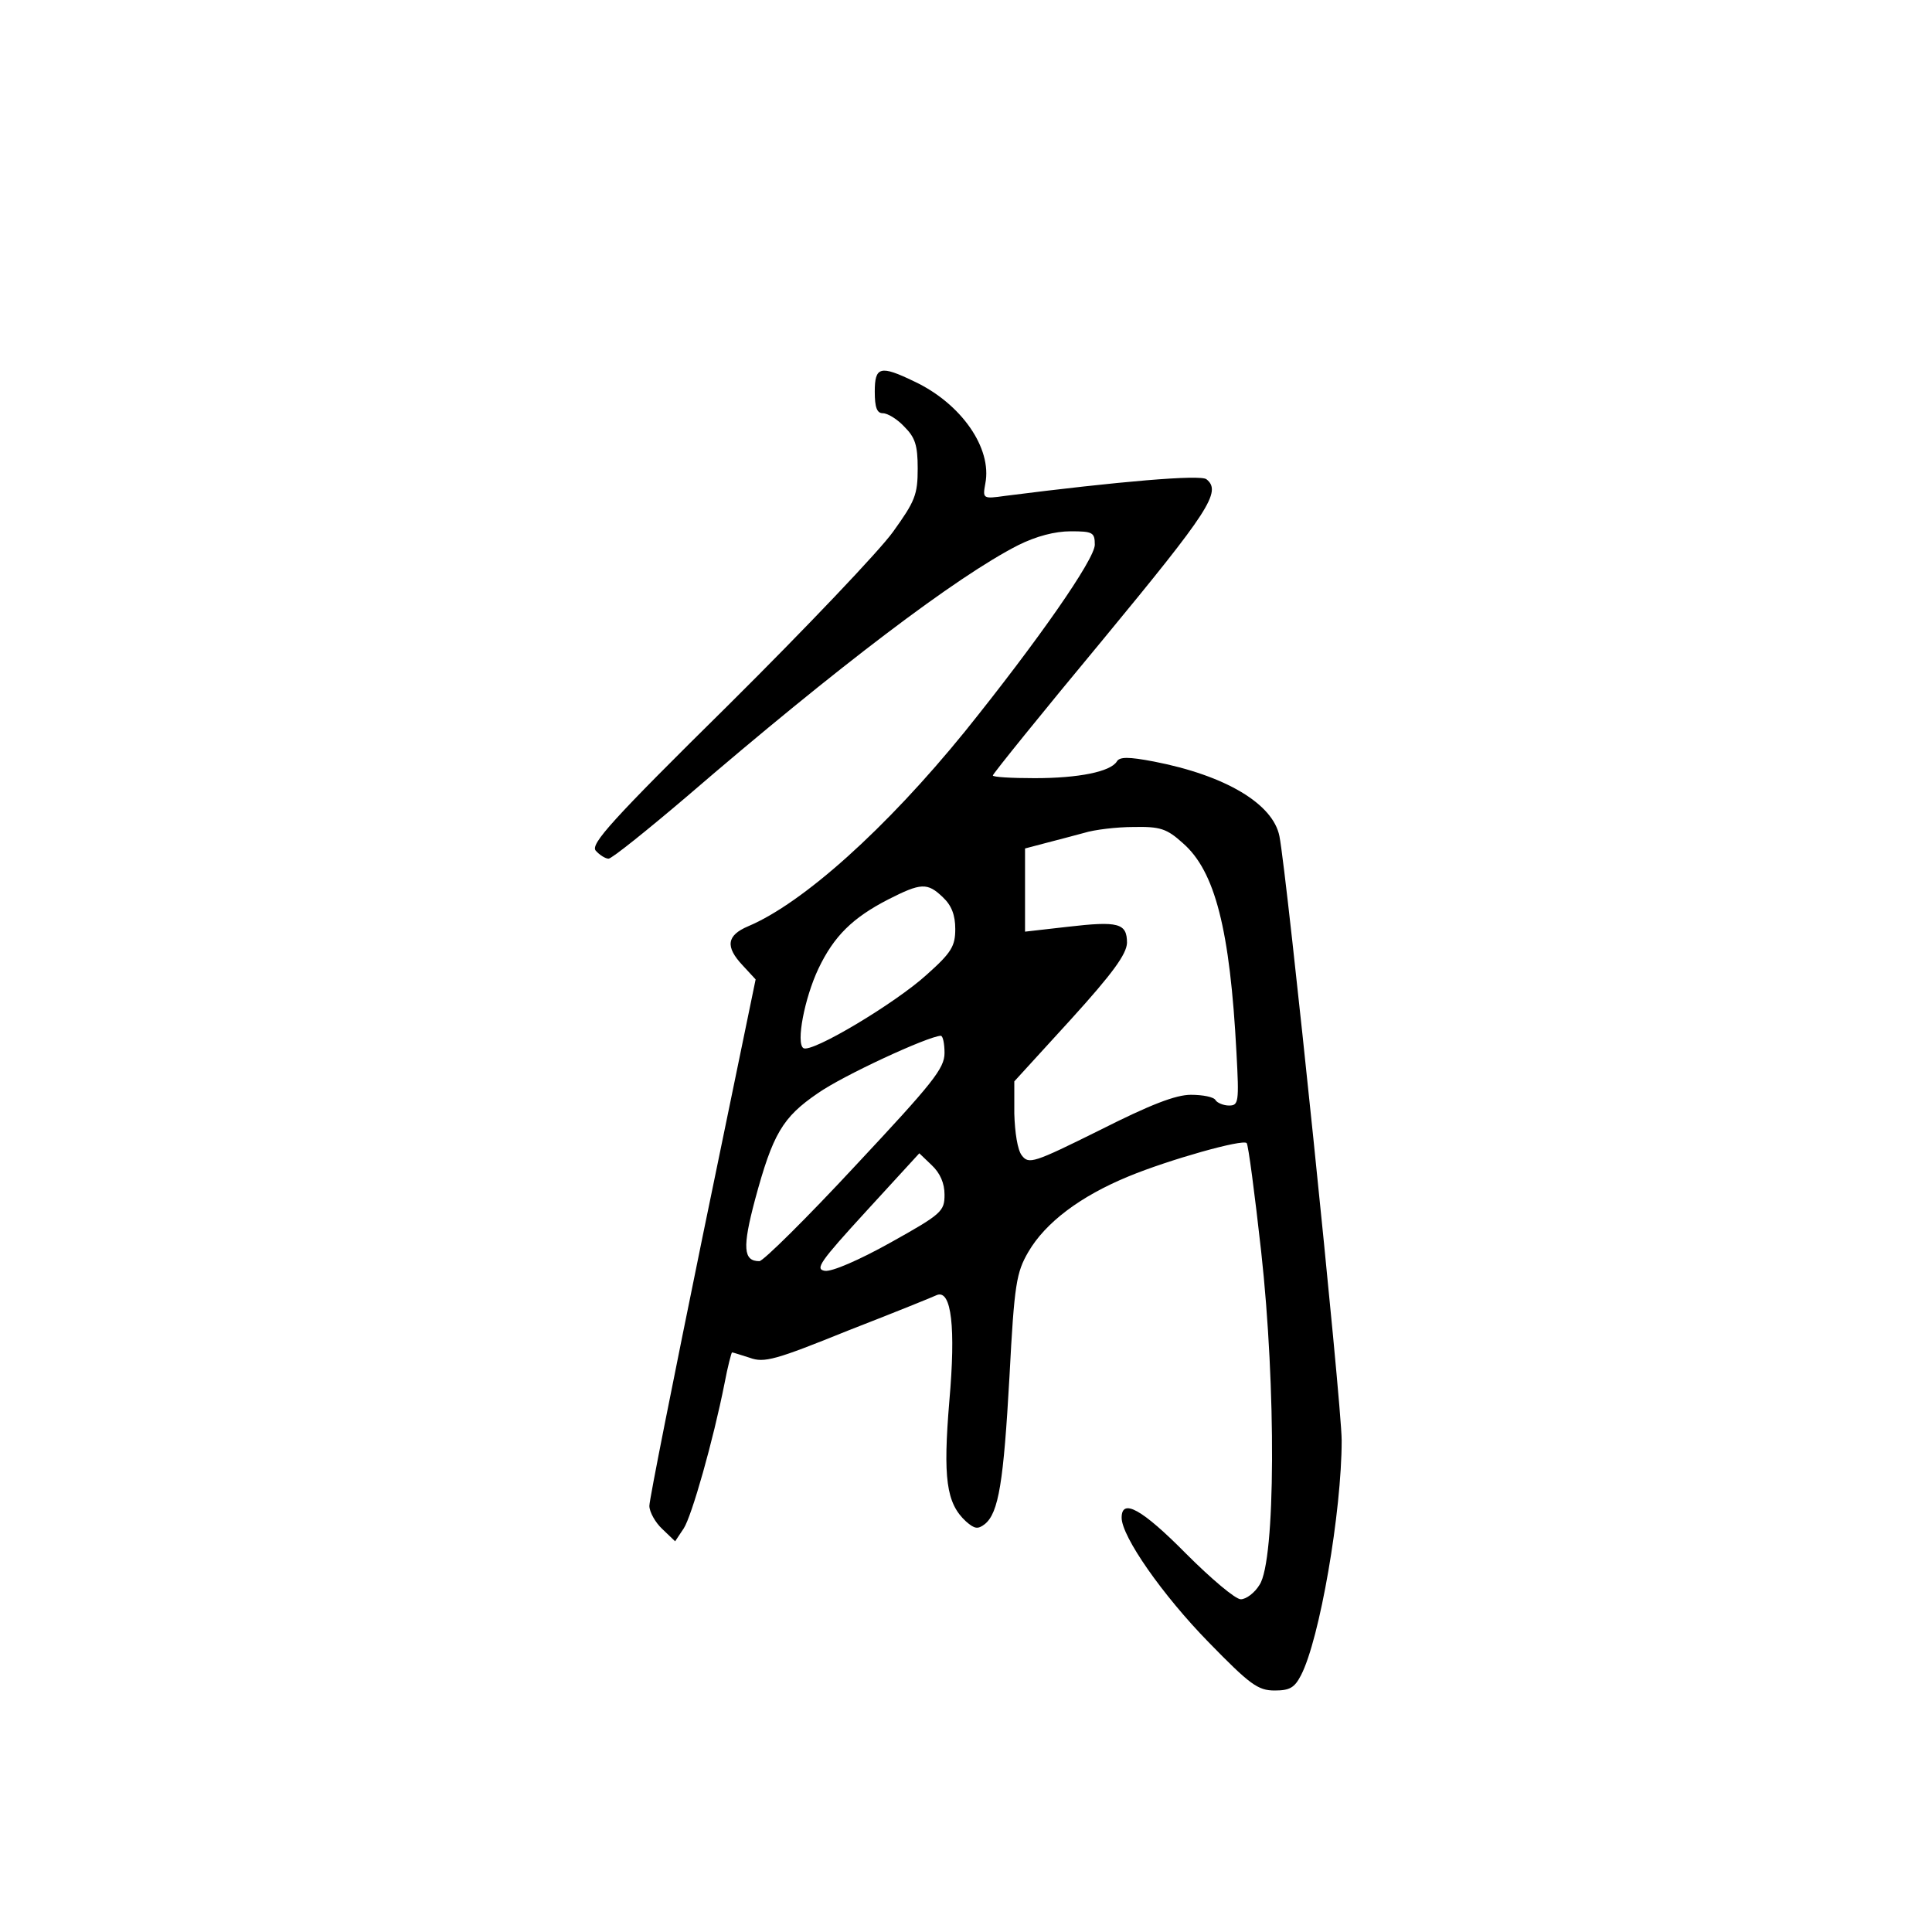 <?xml version="1.0" standalone="no"?>
<!DOCTYPE svg PUBLIC "-//W3C//DTD SVG 20010904//EN"
 "http://www.w3.org/TR/2001/REC-SVG-20010904/DTD/svg10.dtd">
<svg version="1.0" xmlns="http://www.w3.org/2000/svg"
 width="360pt" height="360pt" viewBox="0 0 360 360"
 preserveAspectRatio="xMidYMid meet">
<g transform="translate(0,360) scale(0.1,-0.1)"
fill="#000000" stroke="none">
<path d="M1630 2870 c0 -29 4 -40 15 -40 9 0 27 -11 40 -25 20 -20 25 -34 25
-78 0 -49 -5 -61 -46 -118 -25 -35 -163 -180 -306 -322 -219 -216 -258 -260
-248 -272 7 -8 18 -15 24 -15 6 0 72 53 146 116 280 241 503 410 617 468 34
17 69 26 98 26 41 0 45 -2 45 -25 0 -27 -106 -179 -242 -348 -147 -181 -302
-320 -404 -363 -40 -17 -43 -38 -10 -73 l24 -26 -99 -480 c-54 -264 -99 -489
-99 -501 0 -11 11 -31 24 -43 l24 -23 16 24 c15 23 55 164 76 270 6 32 13 58
14 58 2 0 17 -5 33 -10 27 -10 48 -4 184 51 85 33 159 63 165 66 27 10 35 -61
23 -197 -12 -144 -6 -191 31 -225 16 -14 22 -15 35 -5 26 21 35 79 46 275 9
173 13 194 35 232 32 55 97 104 187 141 75 31 213 70 220 62 3 -3 15 -94 27
-202 28 -253 27 -576 -3 -621 -9 -15 -25 -27 -35 -27 -10 0 -55 38 -102 85
-82 83 -120 104 -120 67 0 -35 76 -144 162 -232 77 -79 92 -90 123 -90 28 0
37 5 49 28 35 67 76 305 76 438 0 69 -102 1056 -116 1126 -12 60 -100 113
-234 139 -47 9 -64 9 -69 0 -12 -19 -71 -31 -153 -31 -43 0 -78 2 -78 5 0 3
92 117 205 253 198 240 222 276 193 299 -11 9 -163 -4 -375 -31 -42 -6 -42 -5
-37 23 13 66 -45 149 -132 190 -64 31 -74 28 -74 -19z m574 -841 c60 -52 88
-161 100 -391 5 -92 4 -98 -14 -98 -10 0 -22 5 -25 10 -3 6 -24 10 -46 10 -28
0 -75 -18 -170 -66 -123 -61 -132 -64 -145 -47 -8 10 -13 43 -14 78 l0 60 105
115 c79 87 104 122 105 143 0 37 -16 41 -111 30 l-79 -9 0 78 0 77 38 10 c20
5 53 14 72 19 19 6 61 11 92 11 50 1 62 -3 92 -30z m-447 -101 c16 -15 23 -33
23 -59 0 -32 -7 -44 -53 -85 -58 -53 -215 -147 -230 -137 -14 9 2 93 28 148
29 61 64 95 130 129 61 31 73 32 102 4z m3 -290 c0 -29 -22 -56 -166 -210 -91
-98 -172 -178 -179 -178 -30 0 -32 25 -8 115 33 122 51 153 117 198 47 33 205
106 229 107 4 0 7 -15 7 -32z m0 -264 c0 -31 -5 -36 -100 -89 -59 -33 -110
-55 -123 -53 -19 3 -9 17 77 111 l99 108 23 -22 c16 -15 24 -34 24 -55z"/>
</g>
</svg>
